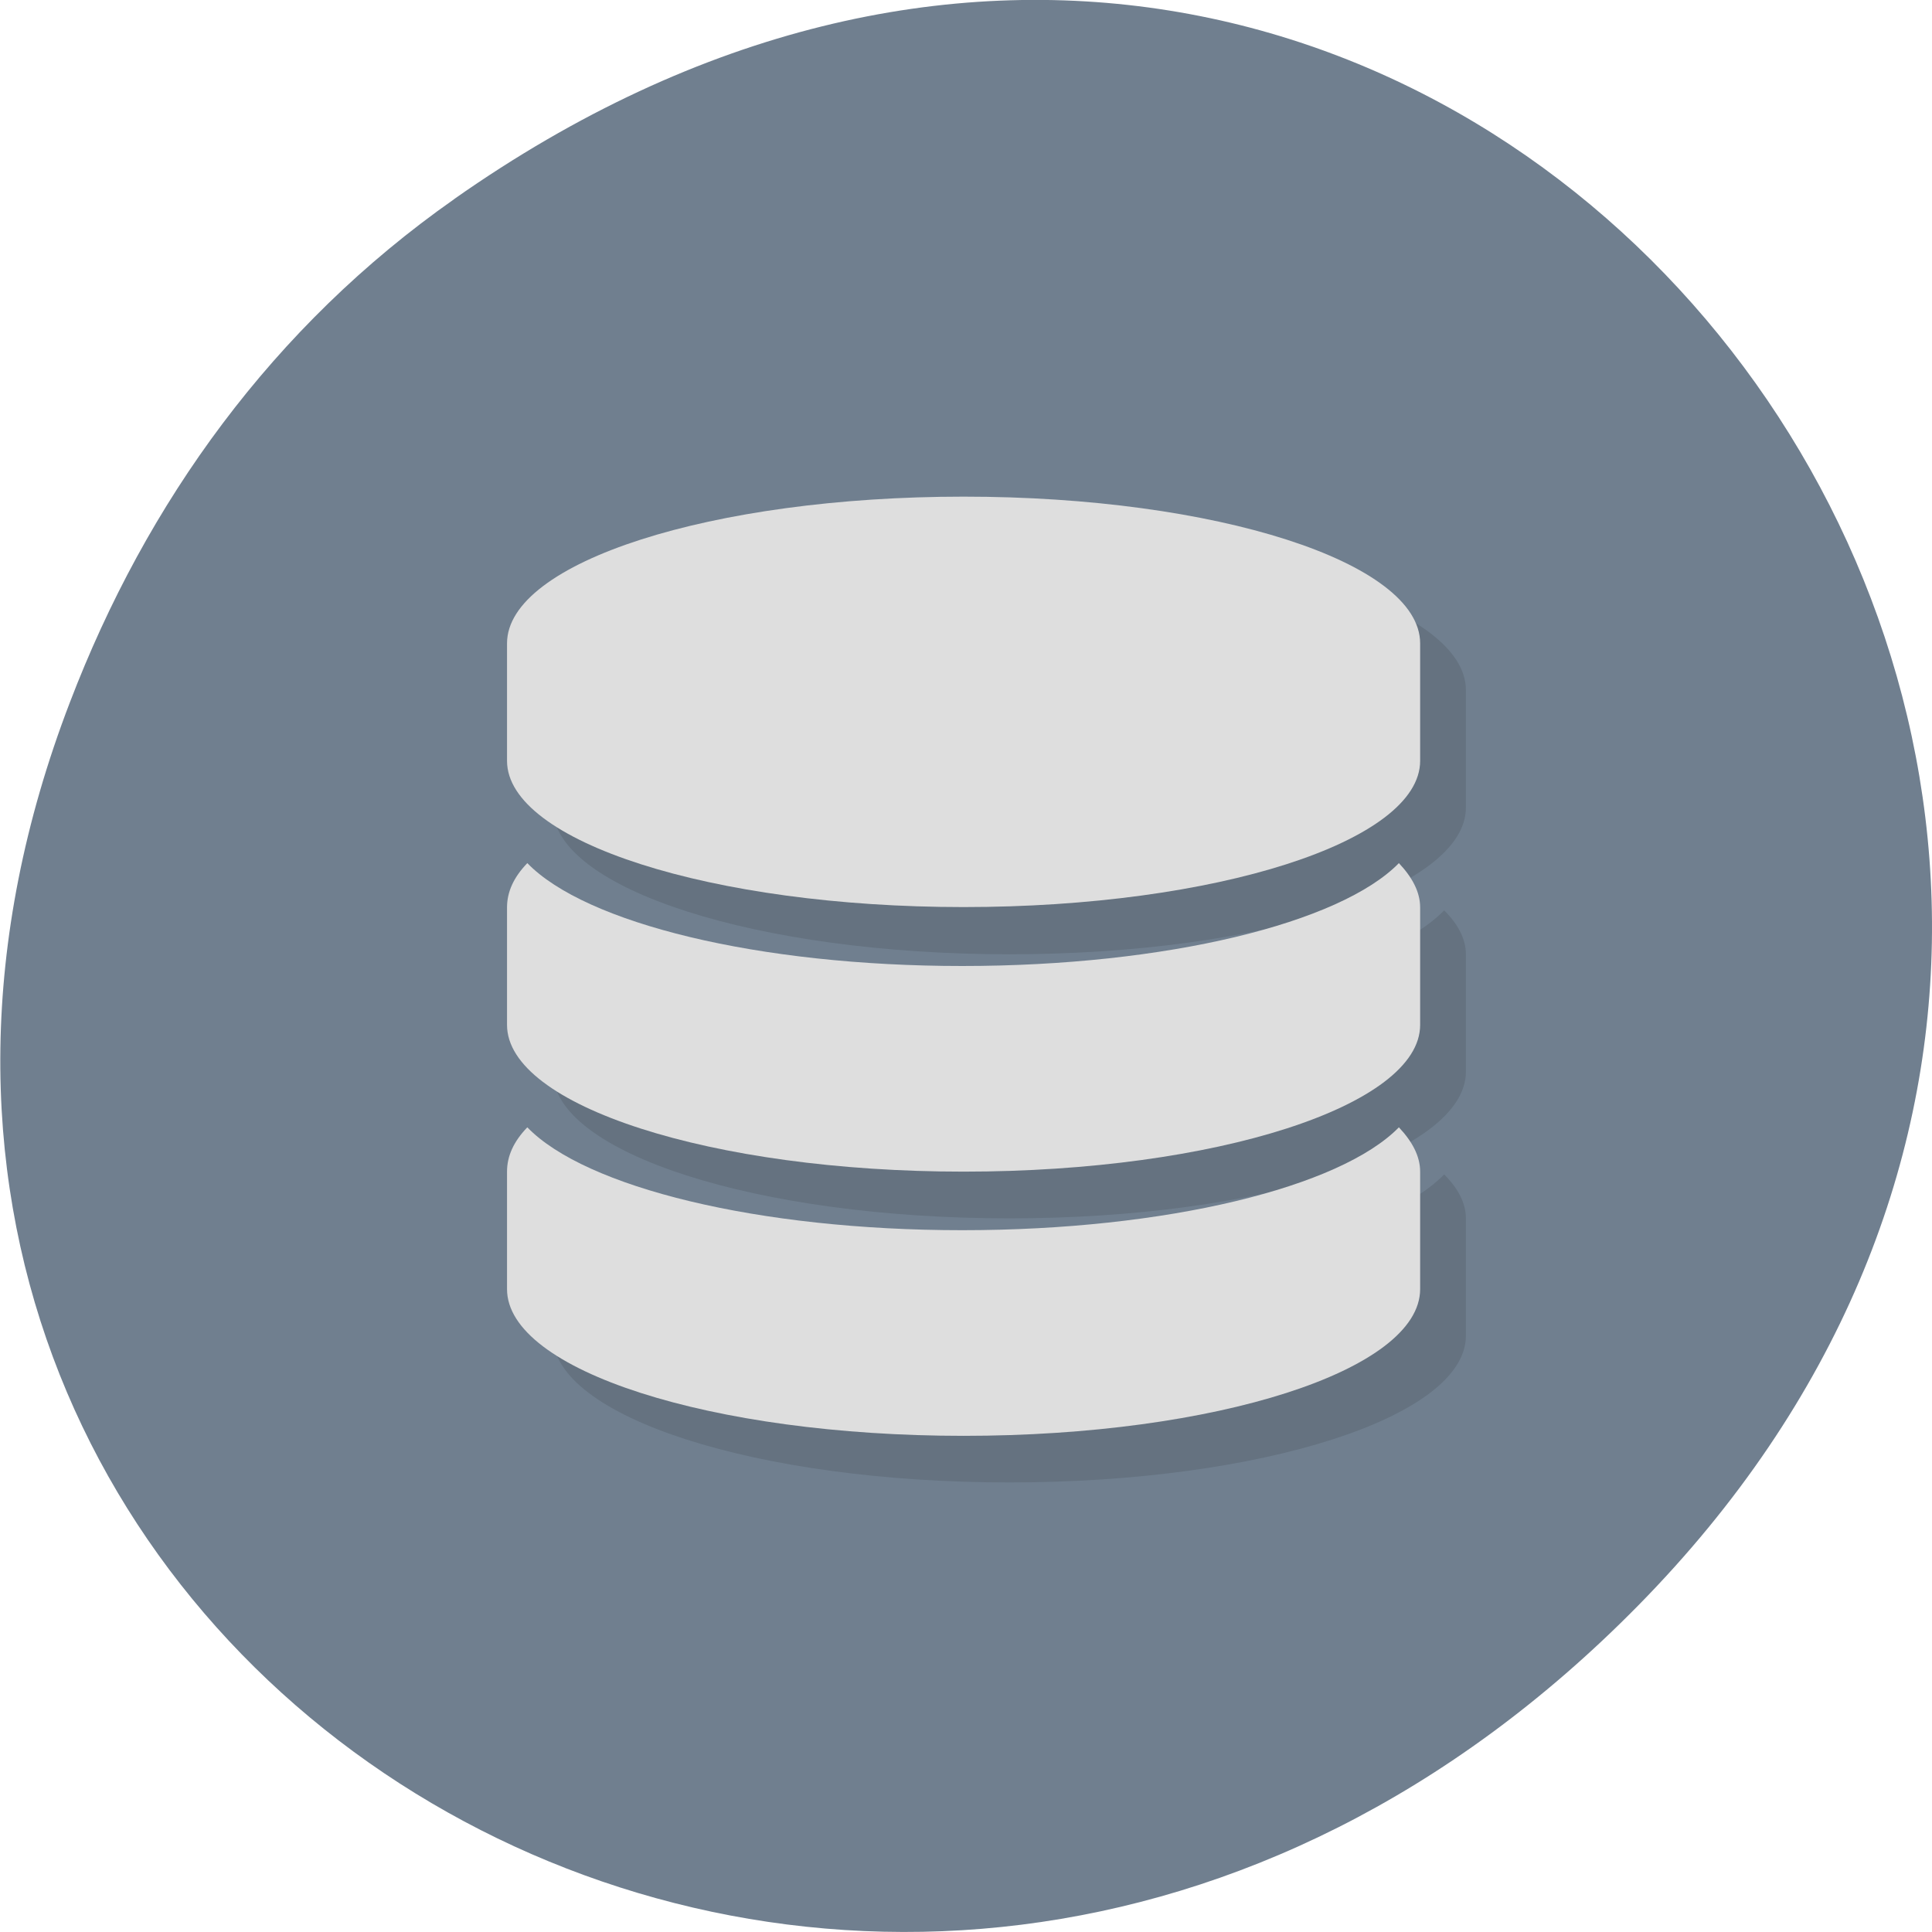 <svg xmlns="http://www.w3.org/2000/svg" xmlns:xlink="http://www.w3.org/1999/xlink" viewBox="0 0 16 16"><defs><g id="4" clip-path="url(#3)"><path d="m 8.359 4.5 c -2.09 0 -3.781 0.543 -3.781 1.215 v 0.973 c 0 0.672 1.695 1.215 3.781 1.215 c 2.09 0 3.781 -0.543 3.781 -1.215 v -0.973 c 0 -0.672 -1.691 -1.215 -3.781 -1.215"/><path d="m 8.348 8.391 c -1.695 0 -3.121 -0.359 -3.602 -0.852 c -0.113 0.113 -0.168 0.238 -0.168 0.363 v 0.973 c 0 0.672 1.691 1.215 3.781 1.215 c 2.09 0 3.781 -0.543 3.781 -1.215 v -0.973 c 0 -0.125 -0.066 -0.25 -0.18 -0.363 c -0.48 0.492 -1.922 0.852 -3.613 0.852"/><path d="m 8.348 10.578 c -1.695 0 -3.121 -0.359 -3.602 -0.852 c -0.113 0.113 -0.168 0.238 -0.168 0.363 v 0.973 c 0 0.672 1.691 1.215 3.781 1.215 c 2.09 0 3.781 -0.543 3.781 -1.215 v -0.973 c 0 -0.125 -0.066 -0.25 -0.18 -0.363 c -0.48 0.492 -1.922 0.852 -3.613 0.852"/></g><clipPath id="6"><path d="m 4 7 h 8 v 3 h -8"/></clipPath><clipPath id="5"><path d="m 4 4 h 8 v 4 h -8"/></clipPath><clipPath id="7"><path d="m 4 9 h 8 v 3 h -8"/></clipPath><clipPath id="3"><path d="M 0,0 H16 V16 H0 z"/></clipPath><clipPath id="0"><path d="m 16.68 8 c 0 4.941 -3.895 8.945 -8.699 8.945 c -4.801 0 -8.695 -4 -8.695 -8.945 c 0 -4.941 3.895 -8.945 8.695 -8.945 c 4.805 0 8.699 4 8.699 8.945"/></clipPath><filter id="1" filterUnits="objectBoundingBox" x="0" y="0" width="16" height="16"><feColorMatrix type="matrix" in="SourceGraphic" values="0 0 0 0 1 0 0 0 0 1 0 0 0 0 1 0 0 0 1 0"/></filter><mask id="2"><g filter="url(#1)"><path fill-opacity="0.102" d="M 0,0 H16 V16 H0 z"/></g></mask></defs><path d="m 3.762 1.648 c 8.184 -5.754 16.473 4.871 9.805 11.648 c -6.281 6.387 -16.04 0.469 -12.988 -7.48 c 0.633 -1.656 1.68 -3.113 3.184 -4.168" fill="#707f8f"/><g clip-path="url(#0)"><use xlink:href="#4" mask="url(#2)"/></g><g clip-path="url(#5)"><g clip-path="url(#0)"><path d="m 7.98 4.113 c -2.086 0 -3.781 0.543 -3.781 1.215 v 0.973 c 0 0.668 1.695 1.211 3.781 1.211 c 2.09 0 3.781 -0.543 3.781 -1.211 v -0.973 c 0 -0.672 -1.691 -1.215 -3.781 -1.215" fill="#dedede"/></g></g><g clip-path="url(#6)"><g clip-path="url(#0)"><path d="m 7.969 8 c -1.691 0 -3.121 -0.355 -3.602 -0.852 c -0.113 0.117 -0.168 0.238 -0.168 0.367 v 0.973 c 0 0.668 1.691 1.215 3.781 1.215 c 2.09 0 3.781 -0.547 3.781 -1.215 v -0.973 c 0 -0.129 -0.066 -0.25 -0.176 -0.367 c -0.484 0.496 -1.922 0.852 -3.617 0.852" fill="#dedede"/></g></g><g clip-path="url(#7)"><g clip-path="url(#0)"><path d="m 7.969 10.188 c -1.691 0 -3.121 -0.355 -3.602 -0.852 c -0.113 0.117 -0.168 0.238 -0.168 0.367 v 0.973 c 0 0.672 1.691 1.215 3.781 1.215 c 2.09 0 3.781 -0.543 3.781 -1.215 v -0.973 c 0 -0.129 -0.066 -0.25 -0.176 -0.367 c -0.484 0.496 -1.922 0.852 -3.617 0.852" fill="#dedede"/></g></g></svg>